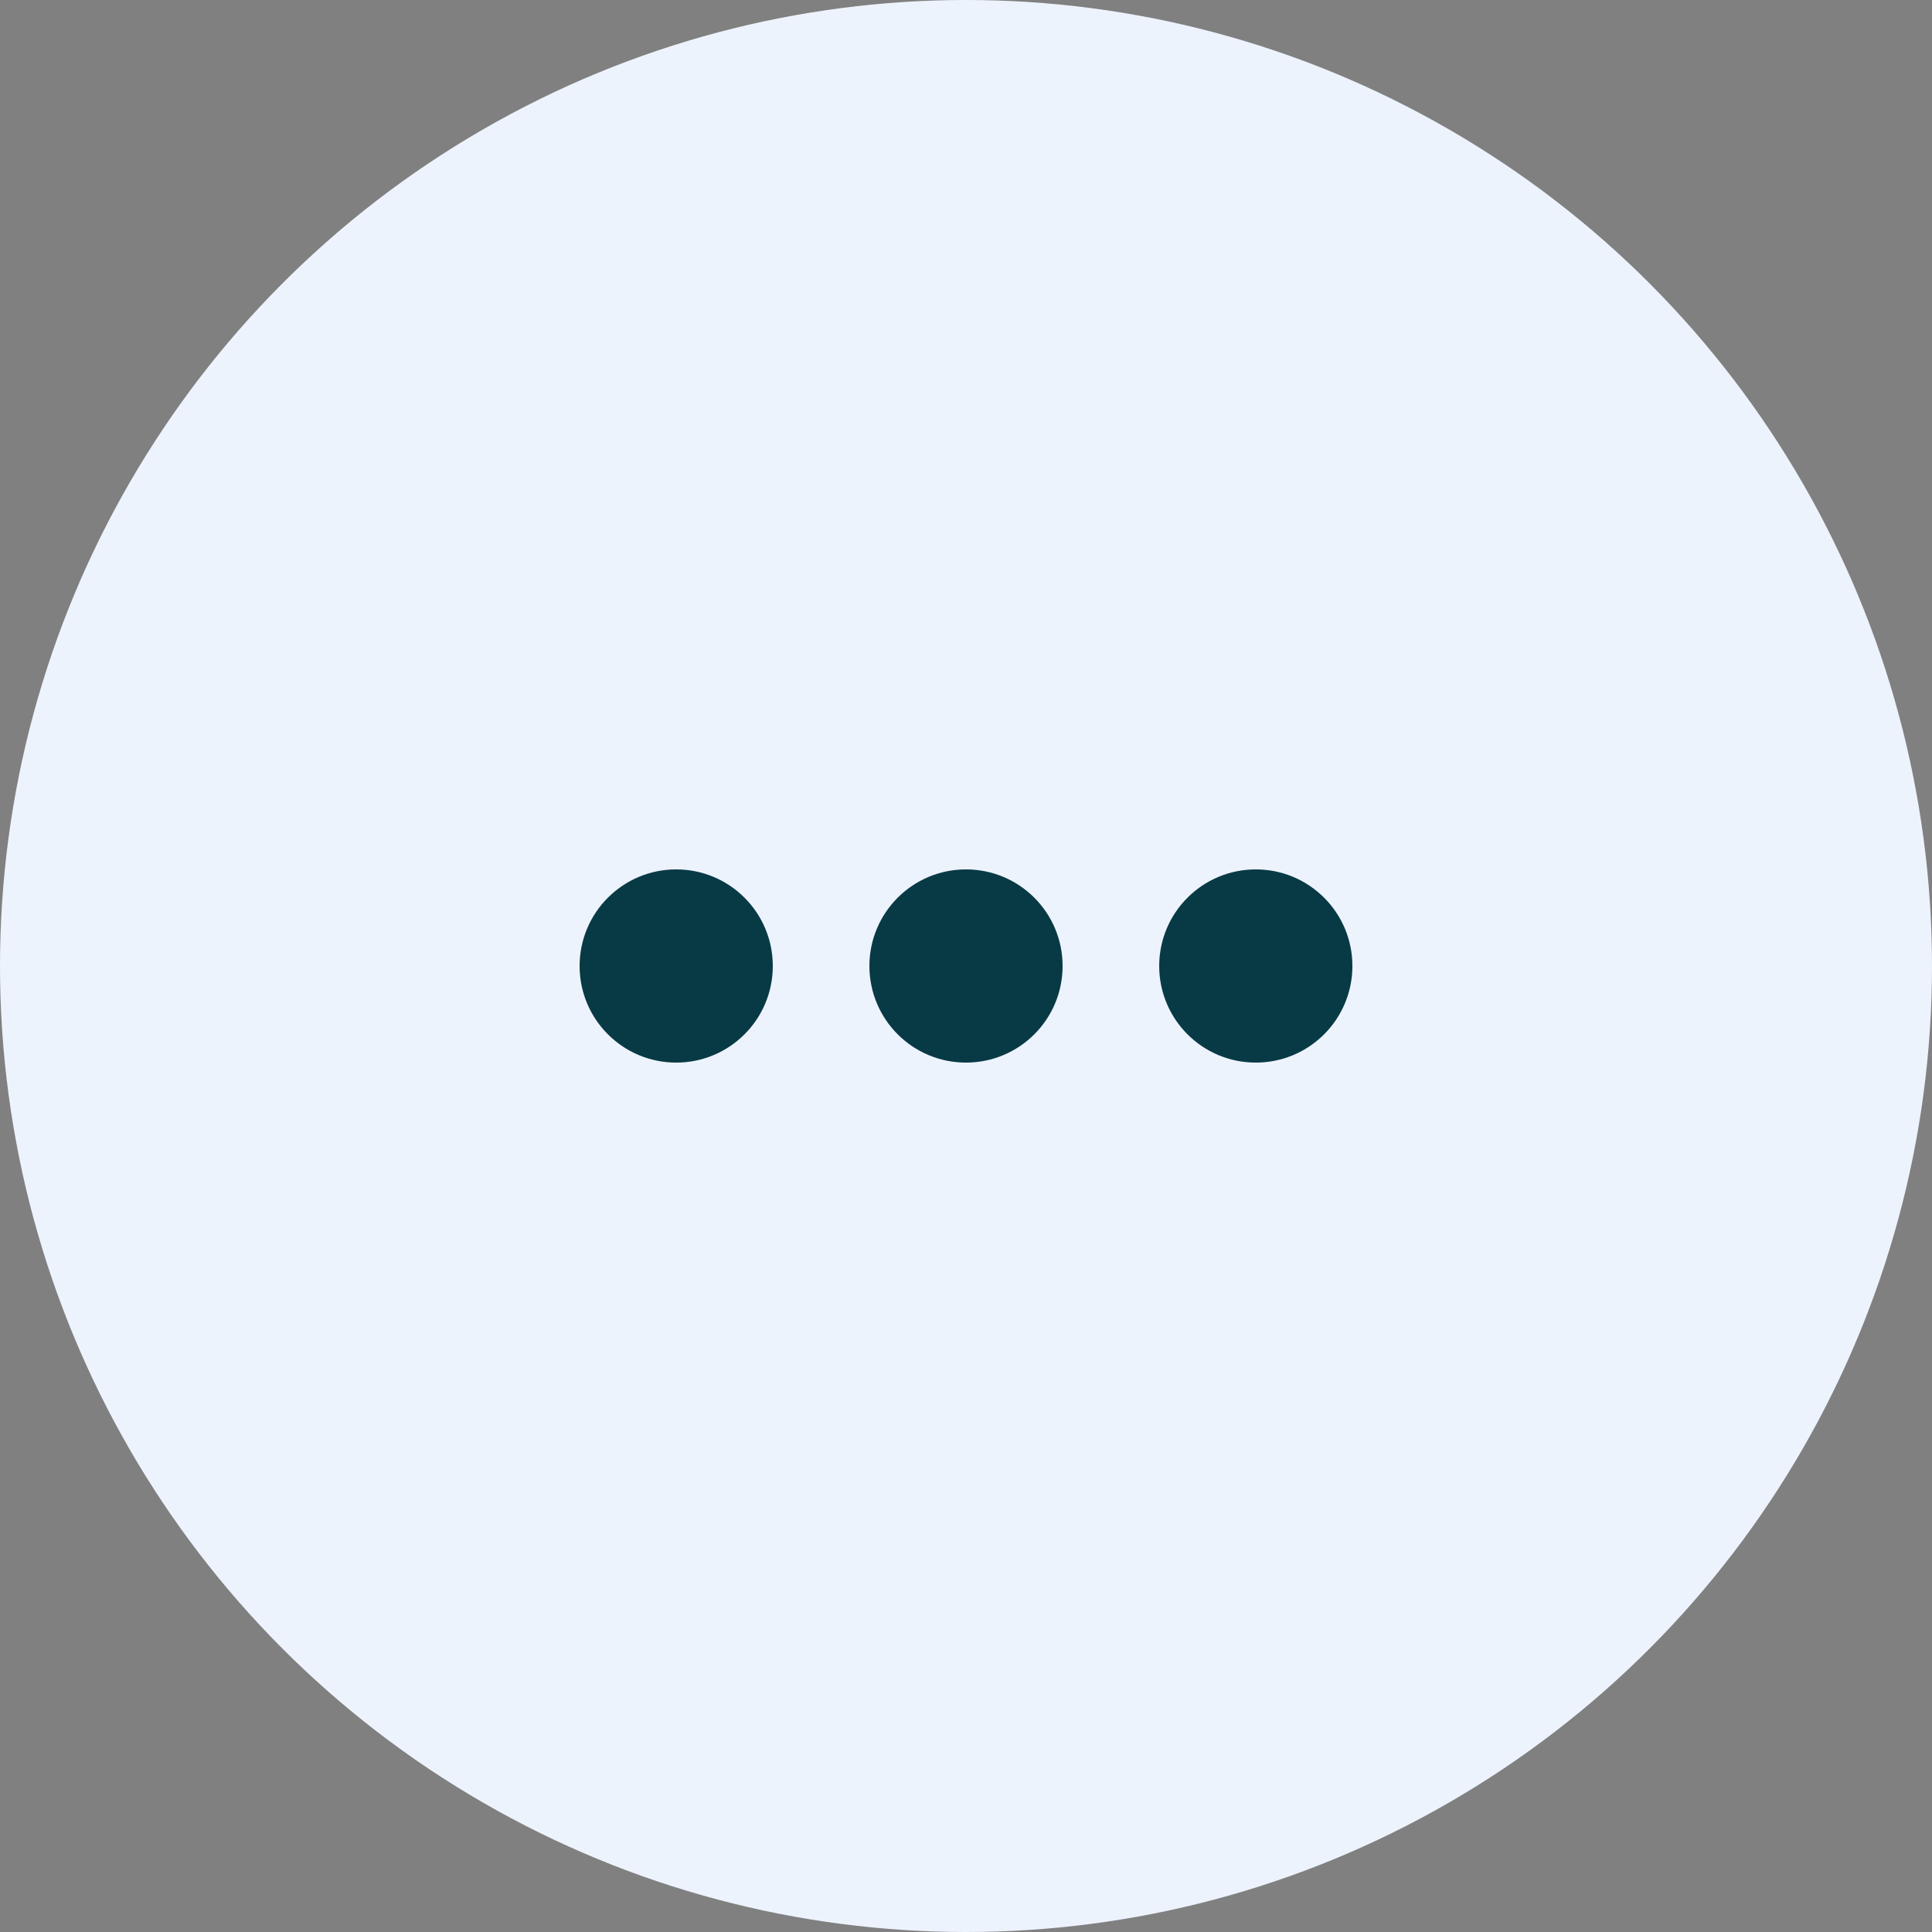 <?xml version="1.0" encoding="UTF-8"?>
<svg width="40px" height="40px" viewBox="0 0 40 40" version="1.1" xmlns="http://www.w3.org/2000/svg" xmlns:xlink="http://www.w3.org/1999/xlink">
    <rect x="0" y="0" width="40" height="40" fill="#808080" stroke="none"/>
    <!-- Generator: Sketch 47 (45396) - http://www.bohemiancoding.com/sketch -->
    <title>icon-more-actions</title>
    <desc>Created with Sketch.</desc>
    <defs></defs>
    <g id="Page-1" stroke="none" stroke-width="1" fill="none" fill-rule="evenodd">
        <g id="icon-more-actions">
            <g id="icon/gray/more-actions/large">
                <circle id="Oval-9" fill="#EDF3FD" cx="20" cy="20" r="20"></circle>
                <path d="M14,22 C12.895,22 12,21.105 12,20 C12,18.895 12.895,18 14,18 C15.105,18 16,18.895 16,20 C16,21.105 15.105,22 14,22 Z M20,22 C18.895,22 18,21.105 18,20 C18,18.895 18.895,18 20,18 C21.105,18 22,18.895 22,20 C22,21.105 21.105,22 20,22 Z M26,22 C24.895,22 24,21.105 24,20 C24,18.895 24.895,18 26,18 C27.105,18 28,18.895 28,20 C28,21.105 27.105,22 26,22 Z" id="Combined-Shape" fill="#083A45"></path>
            </g>
        </g>
    </g>
</svg>
